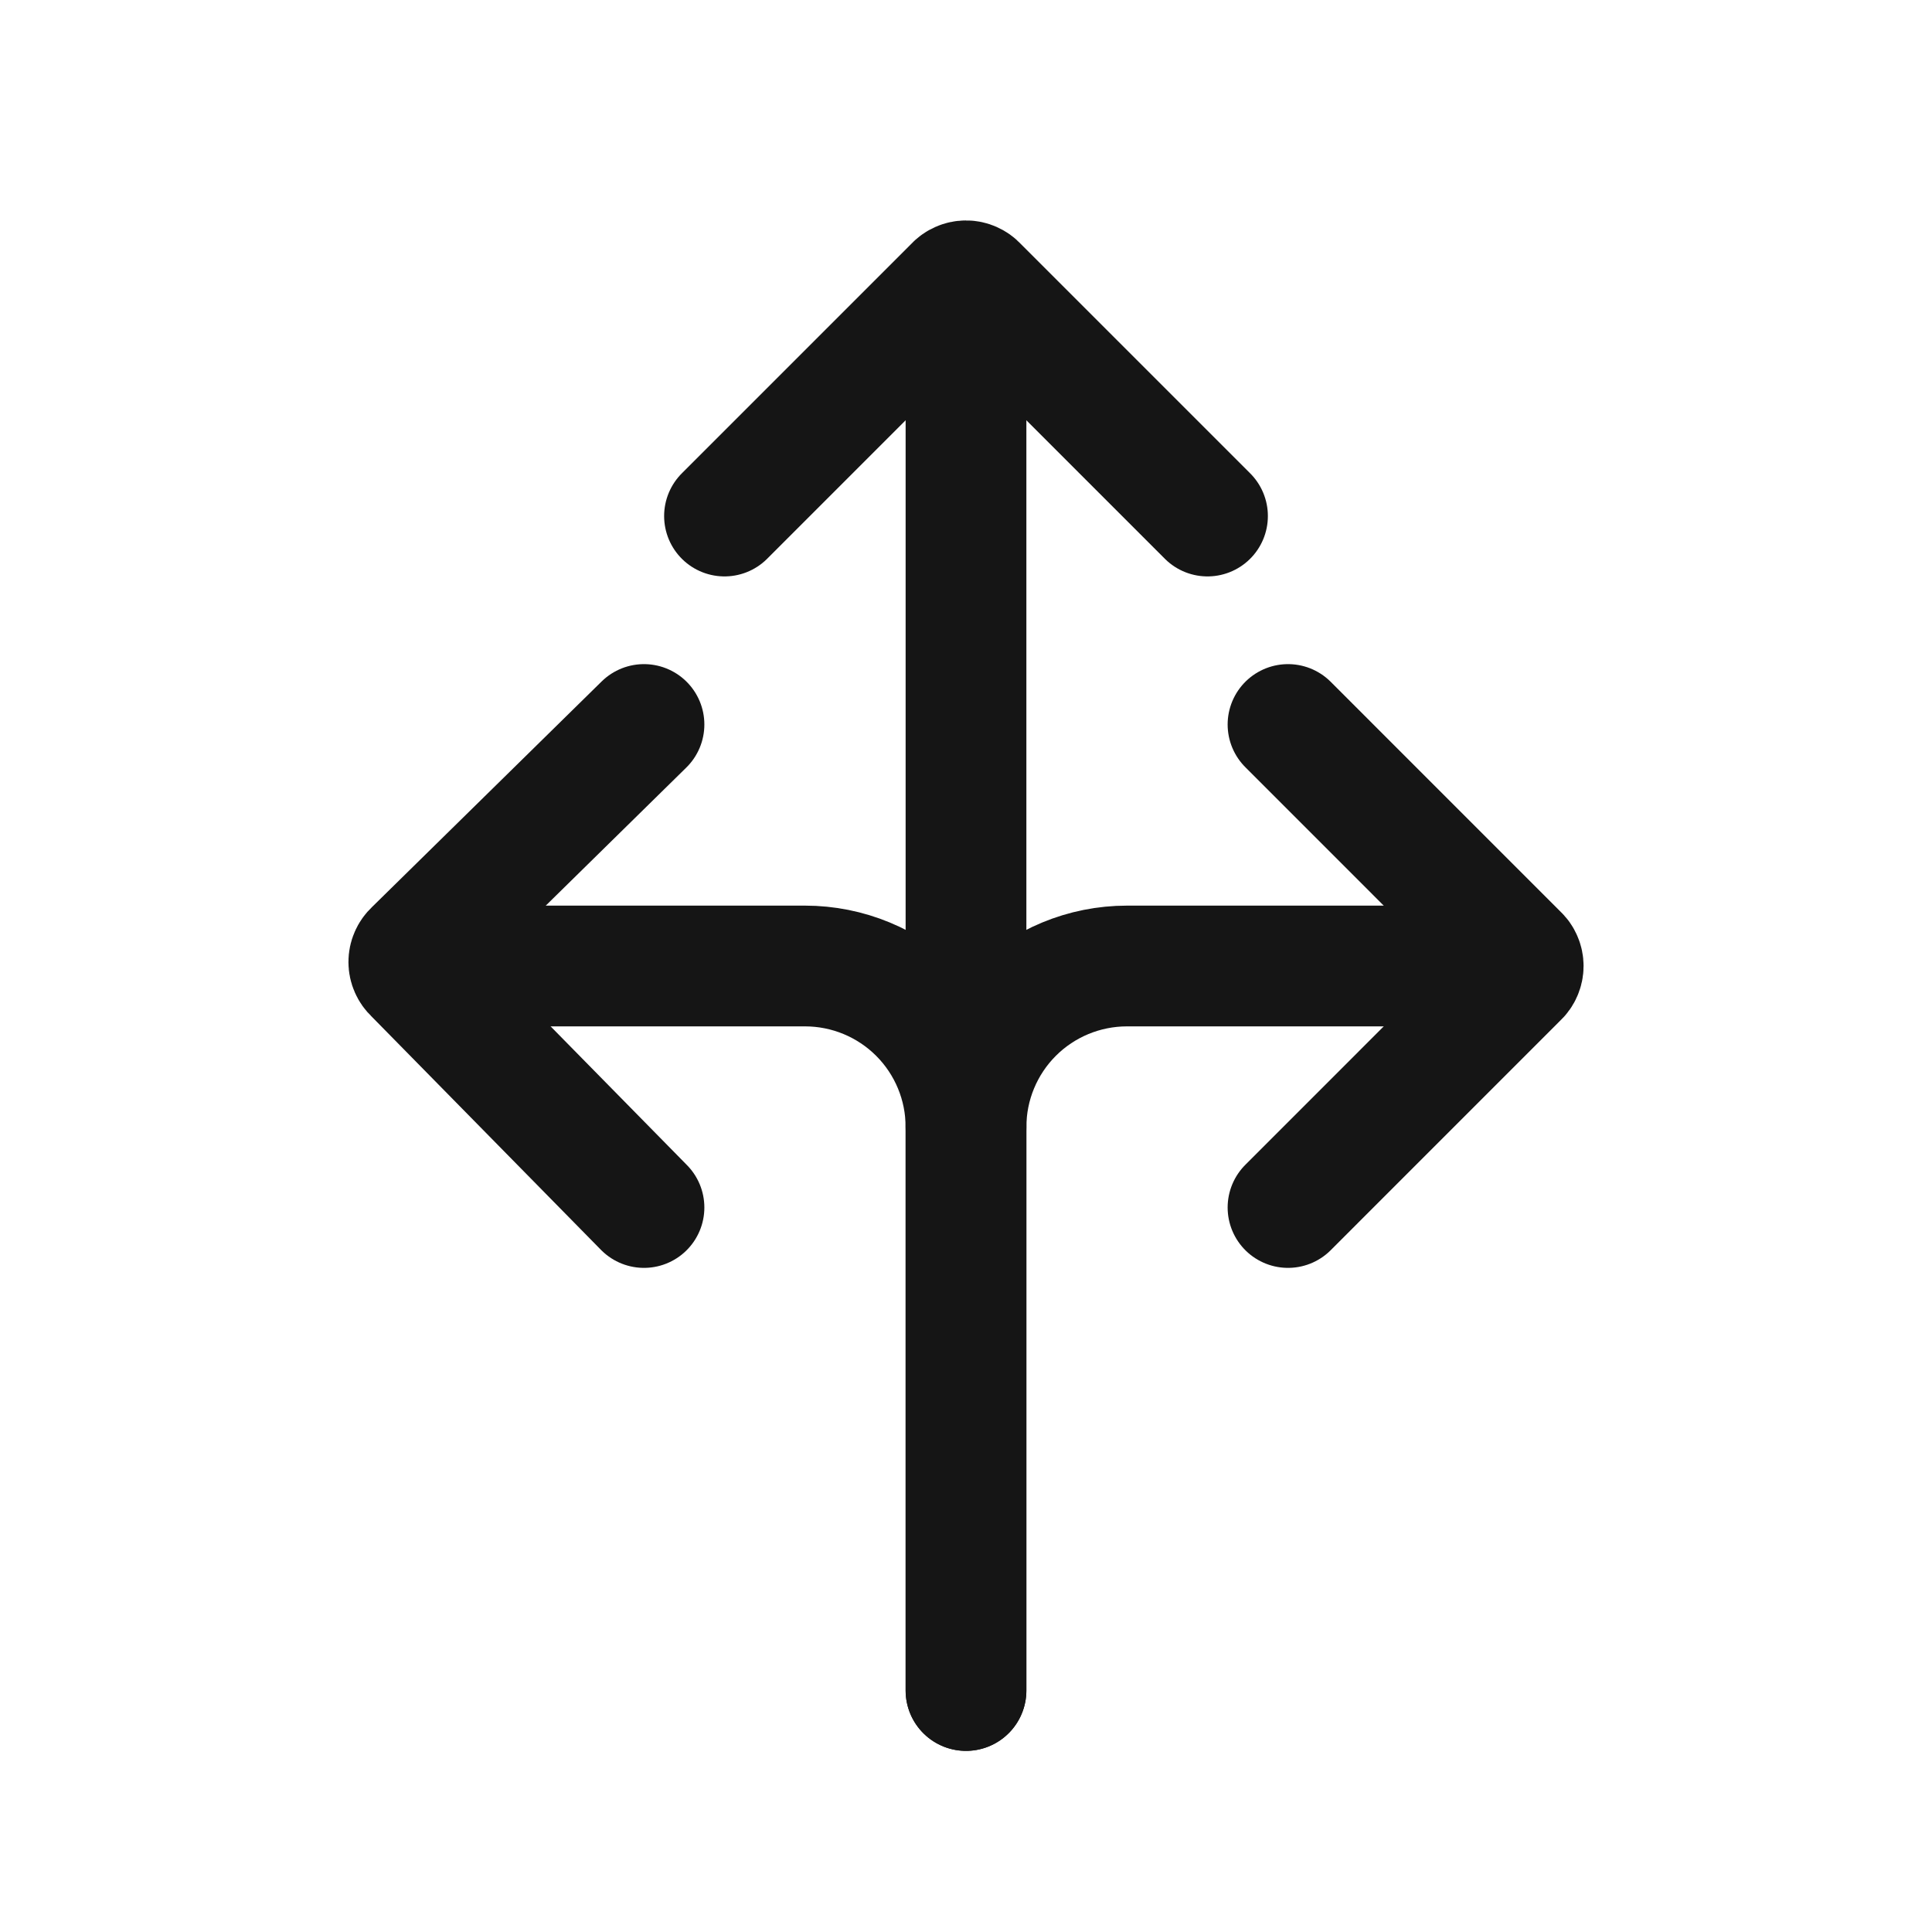 <svg width="40" height="40" viewBox="0 0 40 40" fill="none" xmlns="http://www.w3.org/2000/svg">
<path d="M30 20H23.333C22.449 20 21.601 20.351 20.976 20.976C20.351 21.601 20 22.449 20 23.333V35" stroke="#151515" stroke-width="2.5" stroke-linecap="round" stroke-linejoin="round"/>
<path d="M26.667 25L31.433 20.233C31.466 20.204 31.492 20.168 31.509 20.127C31.527 20.087 31.536 20.044 31.536 20C31.536 19.956 31.527 19.913 31.509 19.873C31.492 19.832 31.466 19.796 31.433 19.767L26.667 15" stroke="#151515" stroke-width="2.5" stroke-linecap="round" stroke-linejoin="round"/>
<path d="M20 23.333V6.667" stroke="#151515" stroke-width="2.5" stroke-linecap="round" stroke-linejoin="round"/>
<path d="M25 10.684L20.233 5.917C20.204 5.884 20.168 5.859 20.127 5.841C20.087 5.823 20.044 5.814 20 5.814C19.956 5.814 19.913 5.823 19.873 5.841C19.832 5.859 19.796 5.884 19.767 5.917L15 10.684" stroke="#151515" stroke-width="2.5" stroke-linecap="round" stroke-linejoin="round"/>
<path d="M10 20H16.667C17.551 20 18.399 20.351 19.024 20.976C19.649 21.601 20 22.449 20 23.333V35" stroke="#151515" stroke-width="2.5" stroke-linecap="round" stroke-linejoin="round"/>
<path d="M13.333 25L8.566 20.15C8.534 20.12 8.508 20.084 8.491 20.044C8.473 20.004 8.464 19.96 8.464 19.917C8.464 19.873 8.473 19.829 8.491 19.789C8.508 19.749 8.534 19.713 8.566 19.683L13.333 15" stroke="#151515" stroke-width="2.5" stroke-linecap="round" stroke-linejoin="round"/>
</svg>
